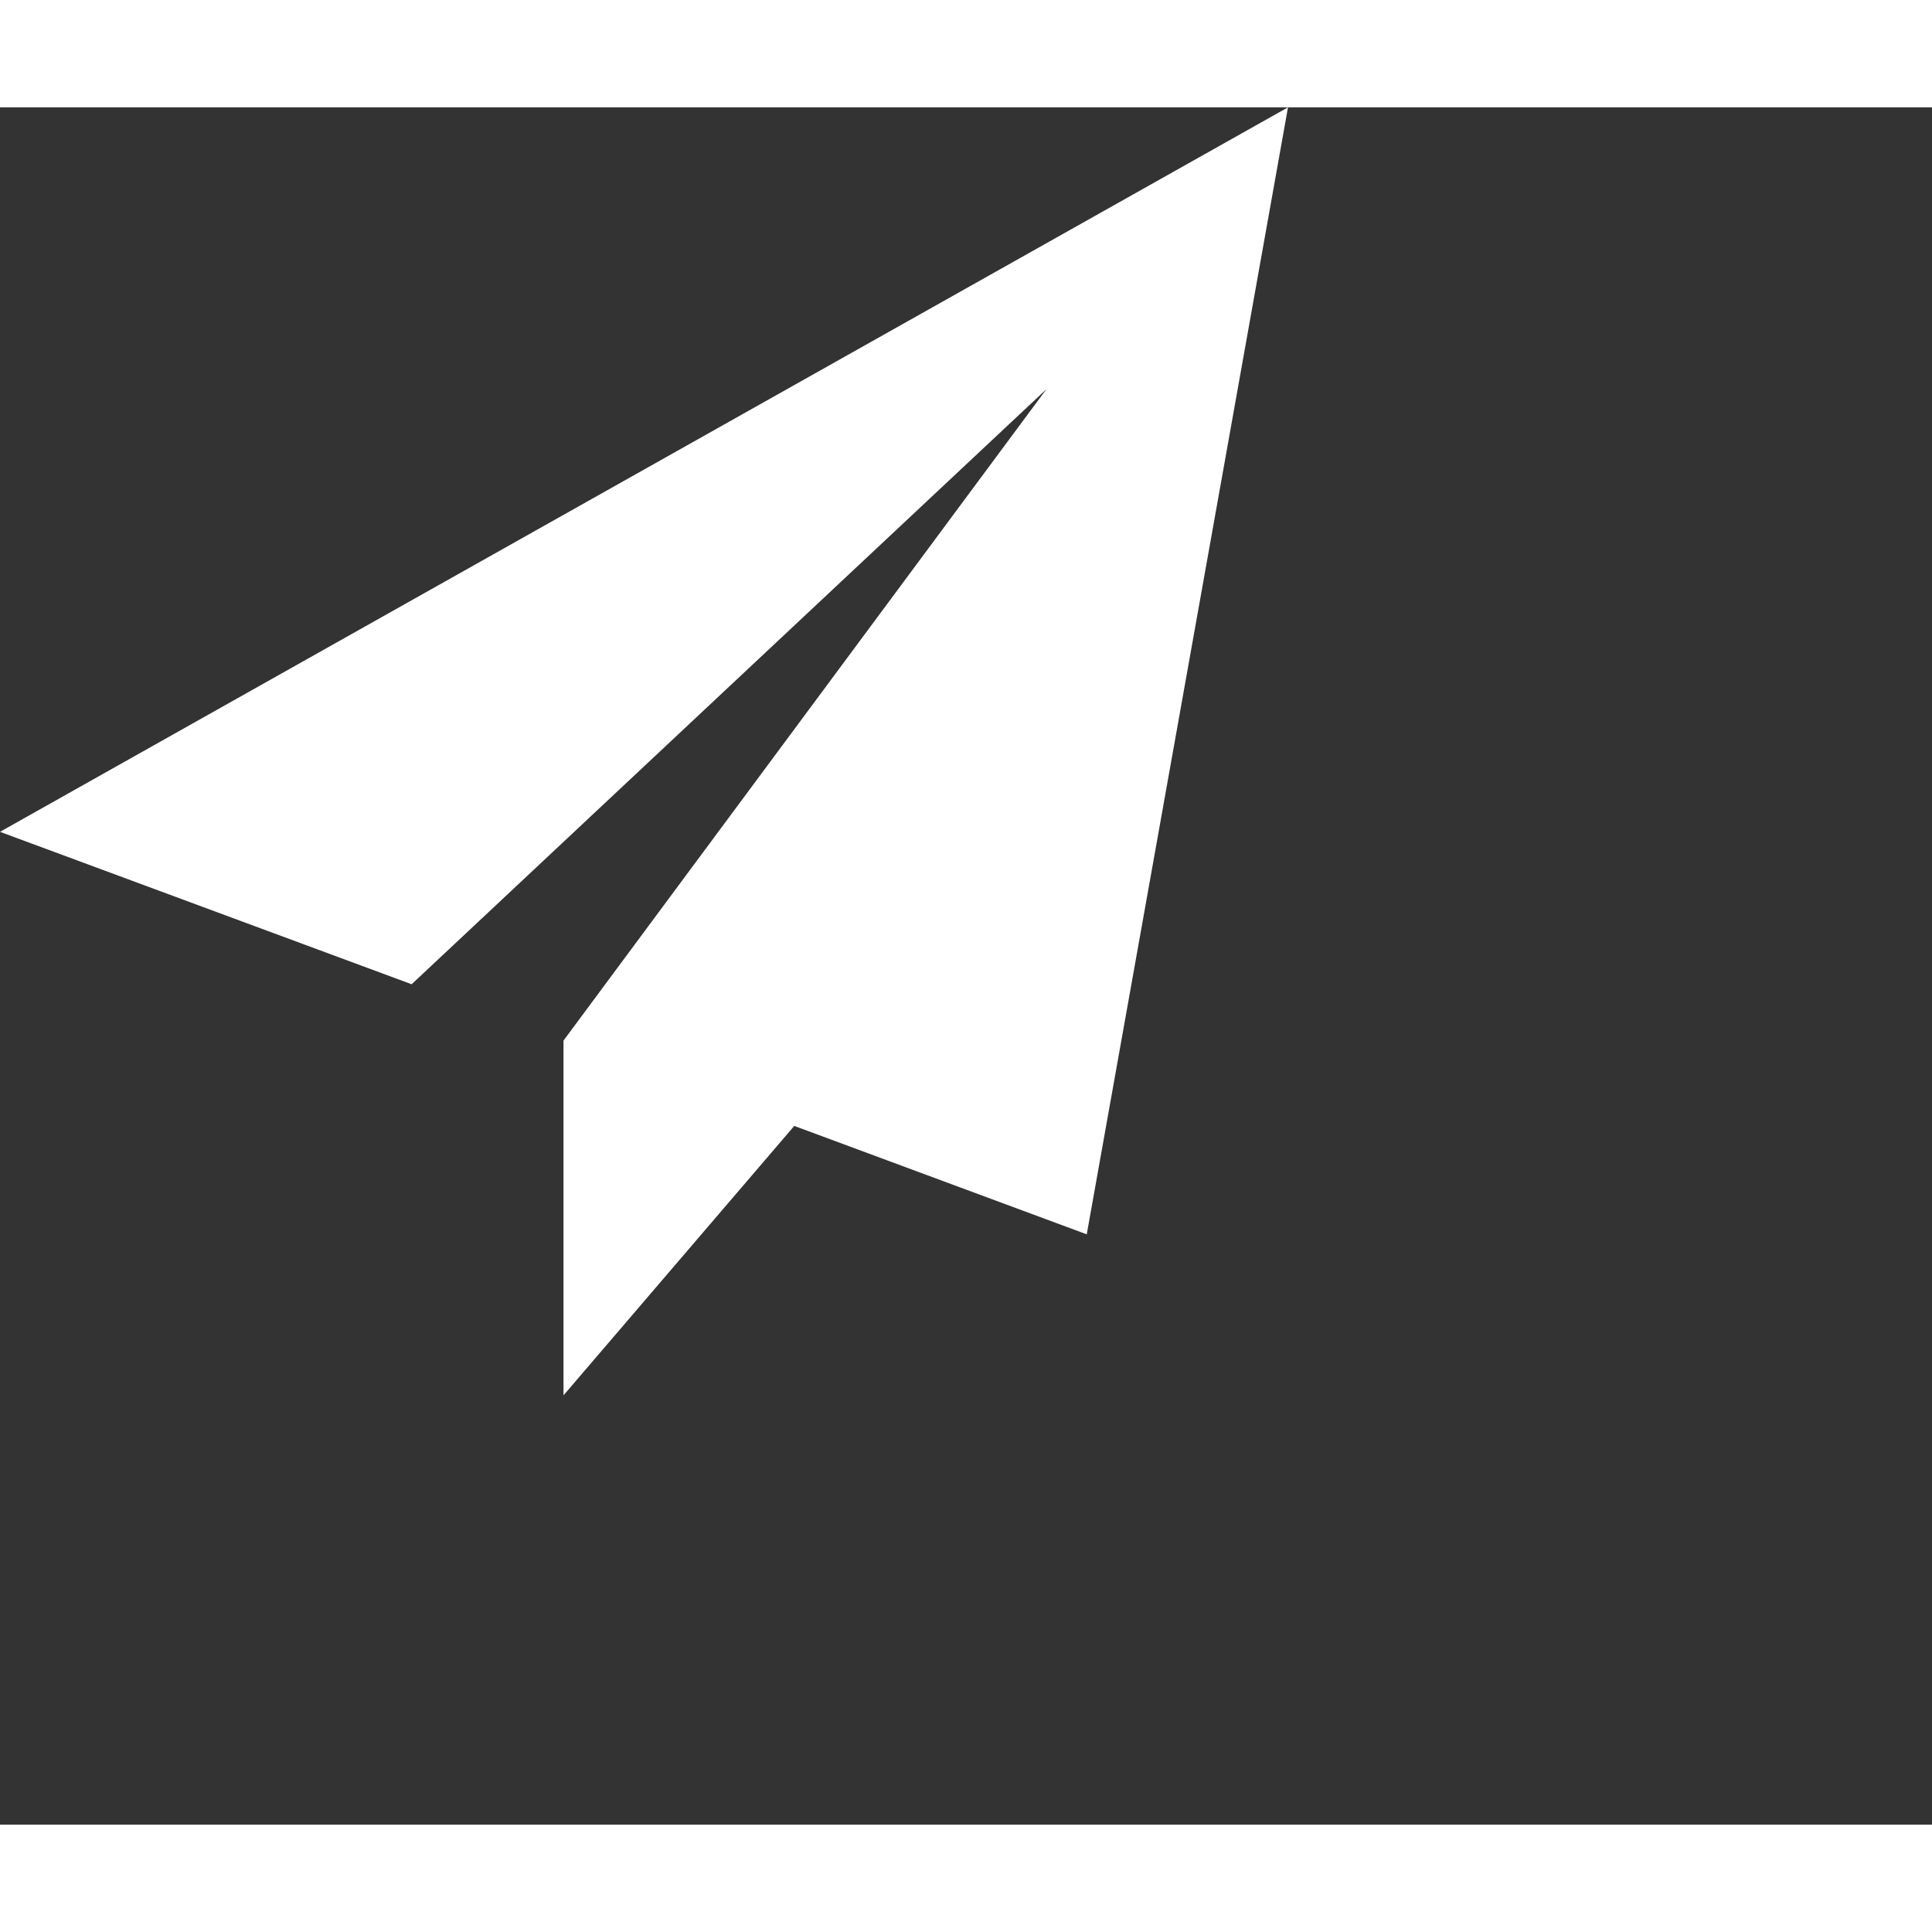 <svg width="24" height="24" fill="none" xmlns="http://www.w3.org/2000/svg" viewBox="0 0 36 32"><rect x="0" y="0" width="36" height="32" fill="#333333" stroke="none"/><path d="M24 0 0 13.5l7.67 2.84L19.5 5.25l-9 12.14V24l4.3-5.02L20.25 21 24 0Z" fill="#fff"/></svg>